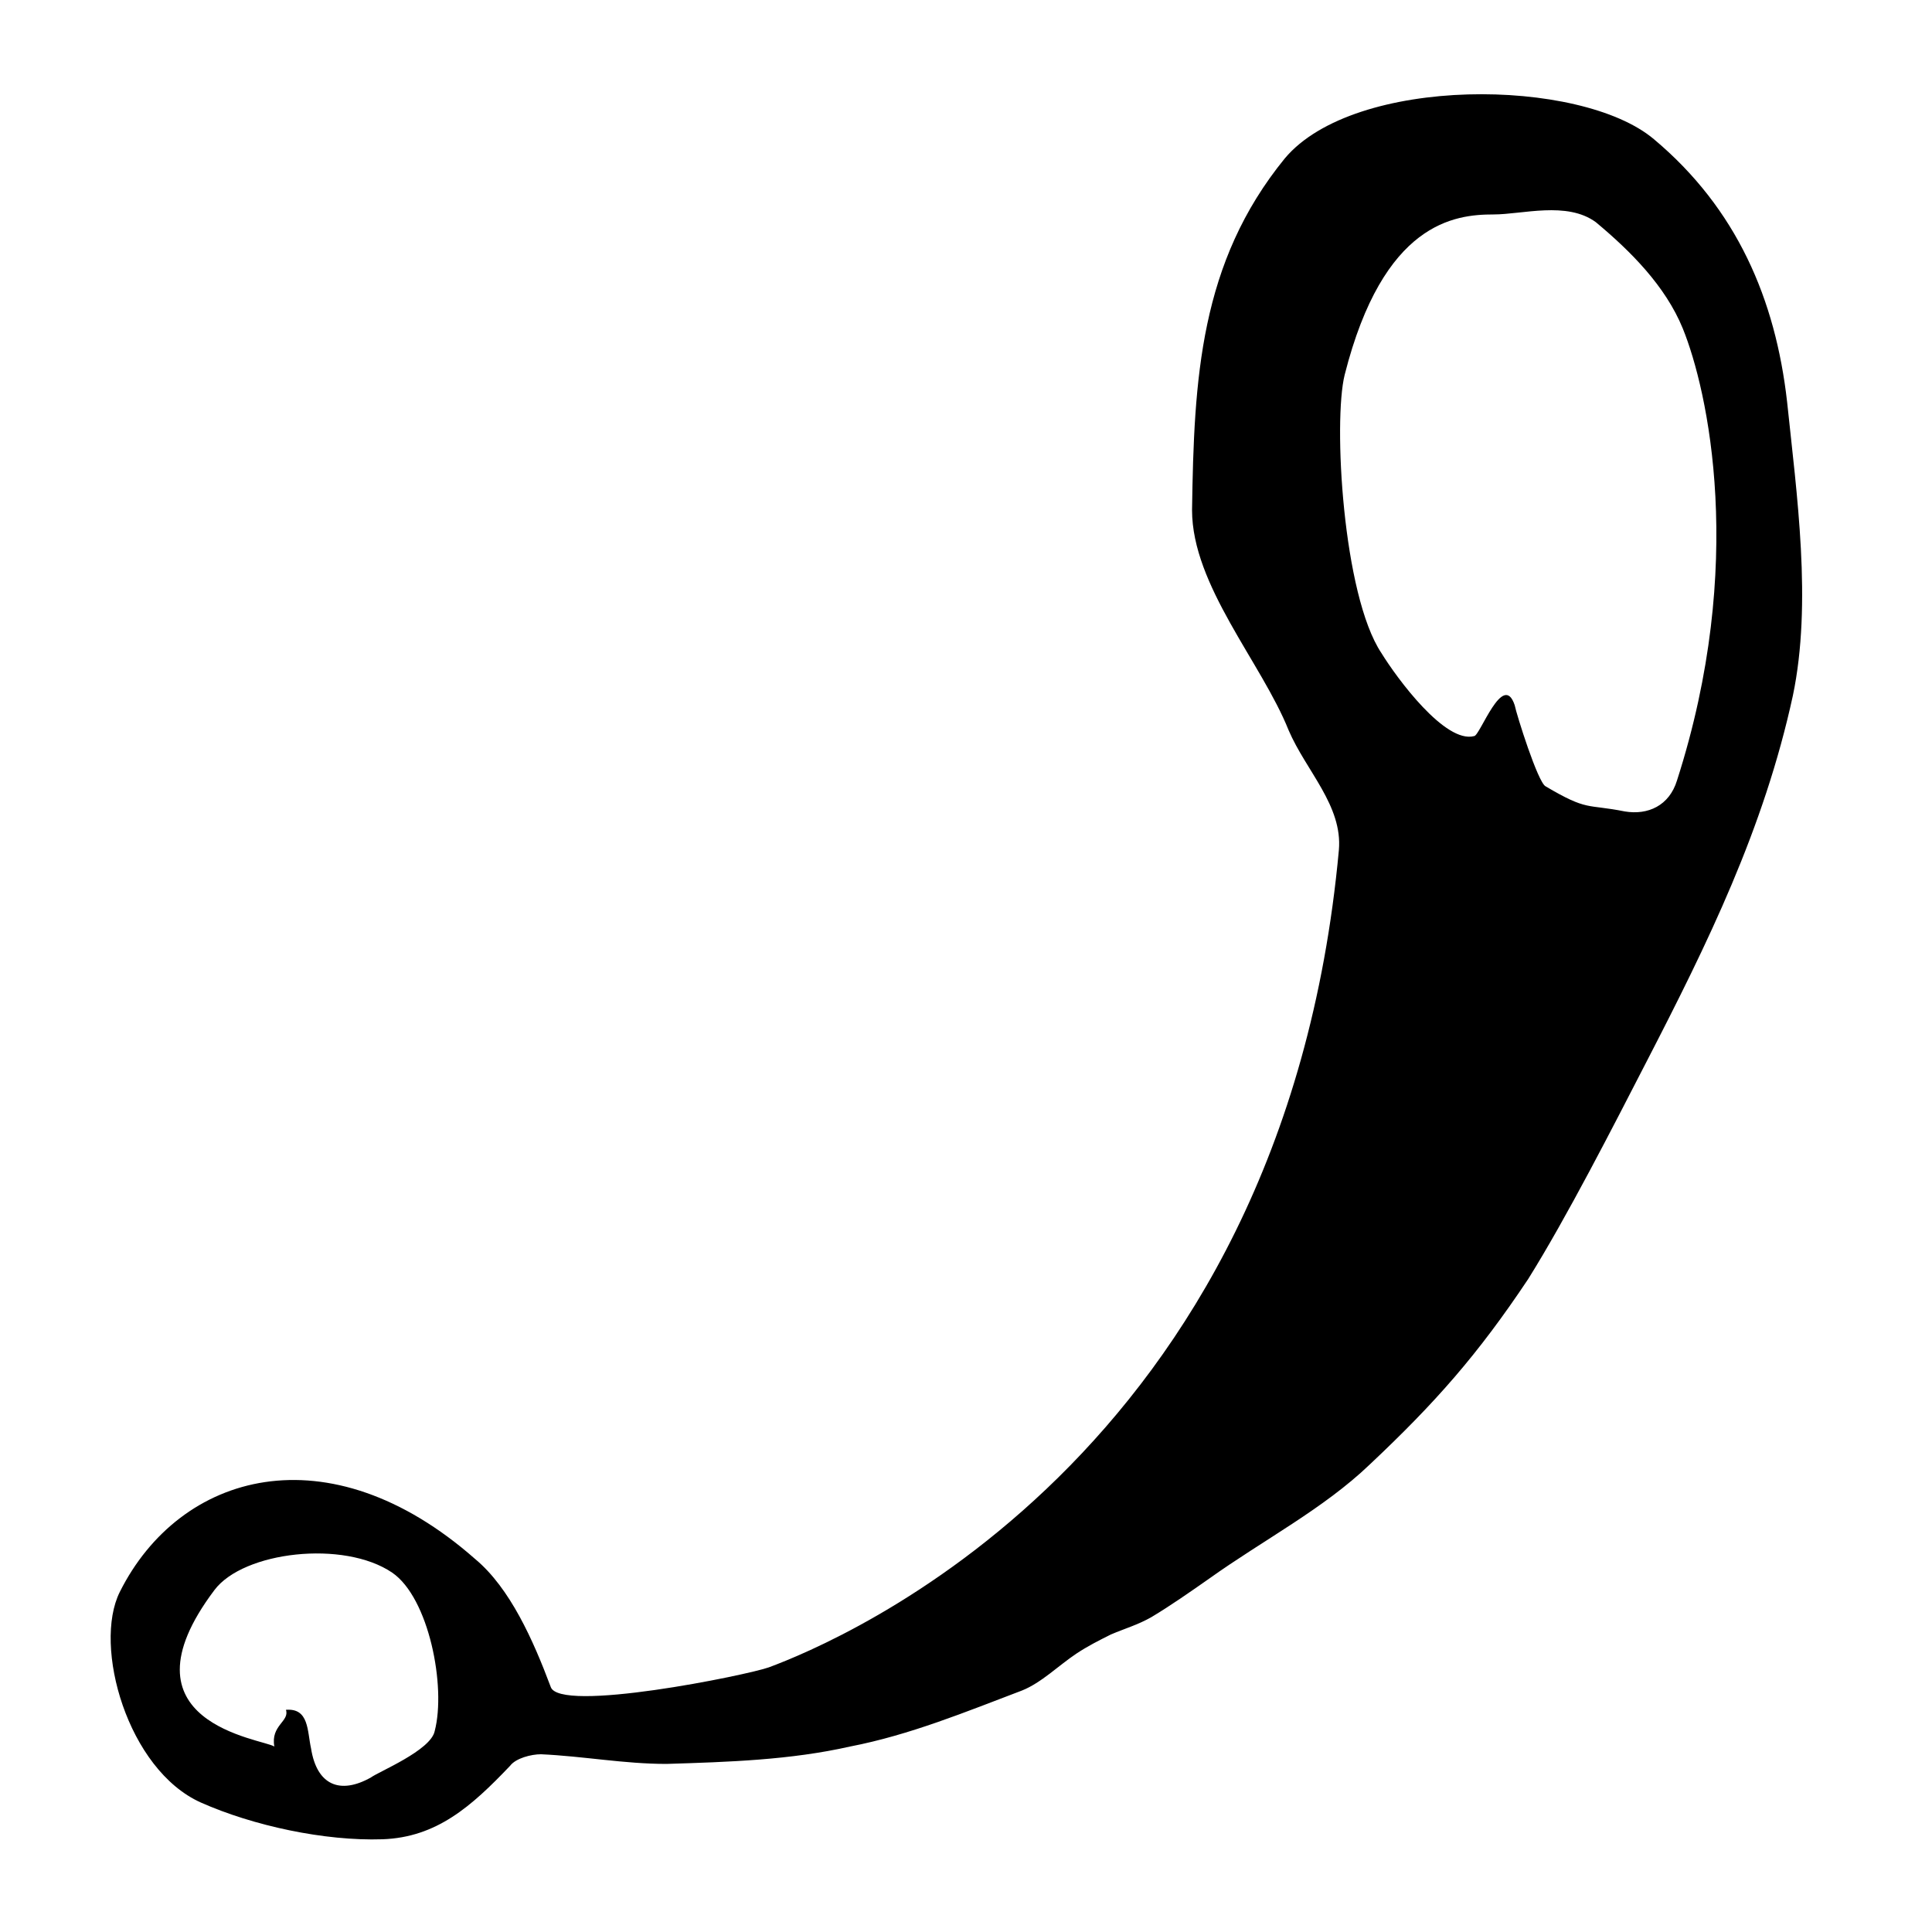 <svg height='300px' width='300px'  fill="#000000" xmlns="http://www.w3.org/2000/svg" xmlns:xlink="http://www.w3.org/1999/xlink" version="1.1" x="0px" y="0px" viewBox="0 0 100 100" style="enable-background:new 0 0 100 100;" xml:space="preserve"><g><path d="M92.5,20.8c-0.6-5.3-2.6-10-6.9-13.6c-3.8-3.2-15.5-3.3-19.1,1c-4.4,5.4-4.7,11.4-4.8,18.2c0,3.9,3.6,7.9,5,11.4   c0.9,2.1,2.8,3.9,2.6,6.2c-2.9,31.5-26,41-29.5,42.3c-1.1,0.4-10.9,2.4-11.3,1c-0.9-2.4-2.1-5.1-3.9-6.6   c-7.6-6.7-15.3-4.5-18.4,1.7c-1.4,2.8,0.4,9.2,4.2,10.9c2.7,1.2,6.4,2,9.4,1.9c2.8-0.1,4.6-1.7,6.6-3.8c0.3-0.4,1.1-0.6,1.6-0.6   c2.2,0.1,4.3,0.5,6.5,0.5c3.2-0.1,6.4-0.2,9.5-0.9c3.1-0.6,6-1.8,8.9-2.9c1-0.4,1.9-1.3,2.8-1.9c0.6-0.4,1.2-0.7,1.8-1   c0.7-0.3,1.4-0.5,2.1-0.9c1-0.6,2-1.3,3-2c2.8-2,5.9-3.6,8.3-5.9c3.4-3.2,5.6-5.7,8.2-9.6c2-3.2,4.4-7.9,6.1-11.2   c3.2-6.2,6.1-12.1,7.6-19C93.8,31.2,93,25.6,92.5,20.8z M22.5,89.6c-0.2,1-2.9,2.1-3.3,2.4c-1.6,0.9-2.8,0.4-3.1-1.5   c-0.2-0.9-0.1-2.1-1.3-2c0.2,0.6-0.8,0.8-0.6,1.9c-0.6-0.4-8.3-1.2-3.1-8.1c1.5-2,6.7-2.6,9.2-0.9C22.2,82.7,23.1,87.3,22.5,89.6z    M73.3,14.6 M86.8,40.4c-0.4,1.3-1.5,1.8-2.7,1.6c-2-0.4-1.9,0-4.1-1.3c-0.4-0.2-1.5-3.7-1.6-4.2c-0.6-1.8-1.8,1.6-2.1,1.6   c-1.5,0.4-4-3-4.8-4.3c-2-3-2.5-12-1.9-14.4c2-7.9,5.7-8.3,7.7-8.3c1.5,0,3.8-0.7,5.3,0.4c1.8,1.5,3.6,3.3,4.5,5.5   C88.4,20.2,90.4,29.2,86.8,40.4z"></path></g></svg>